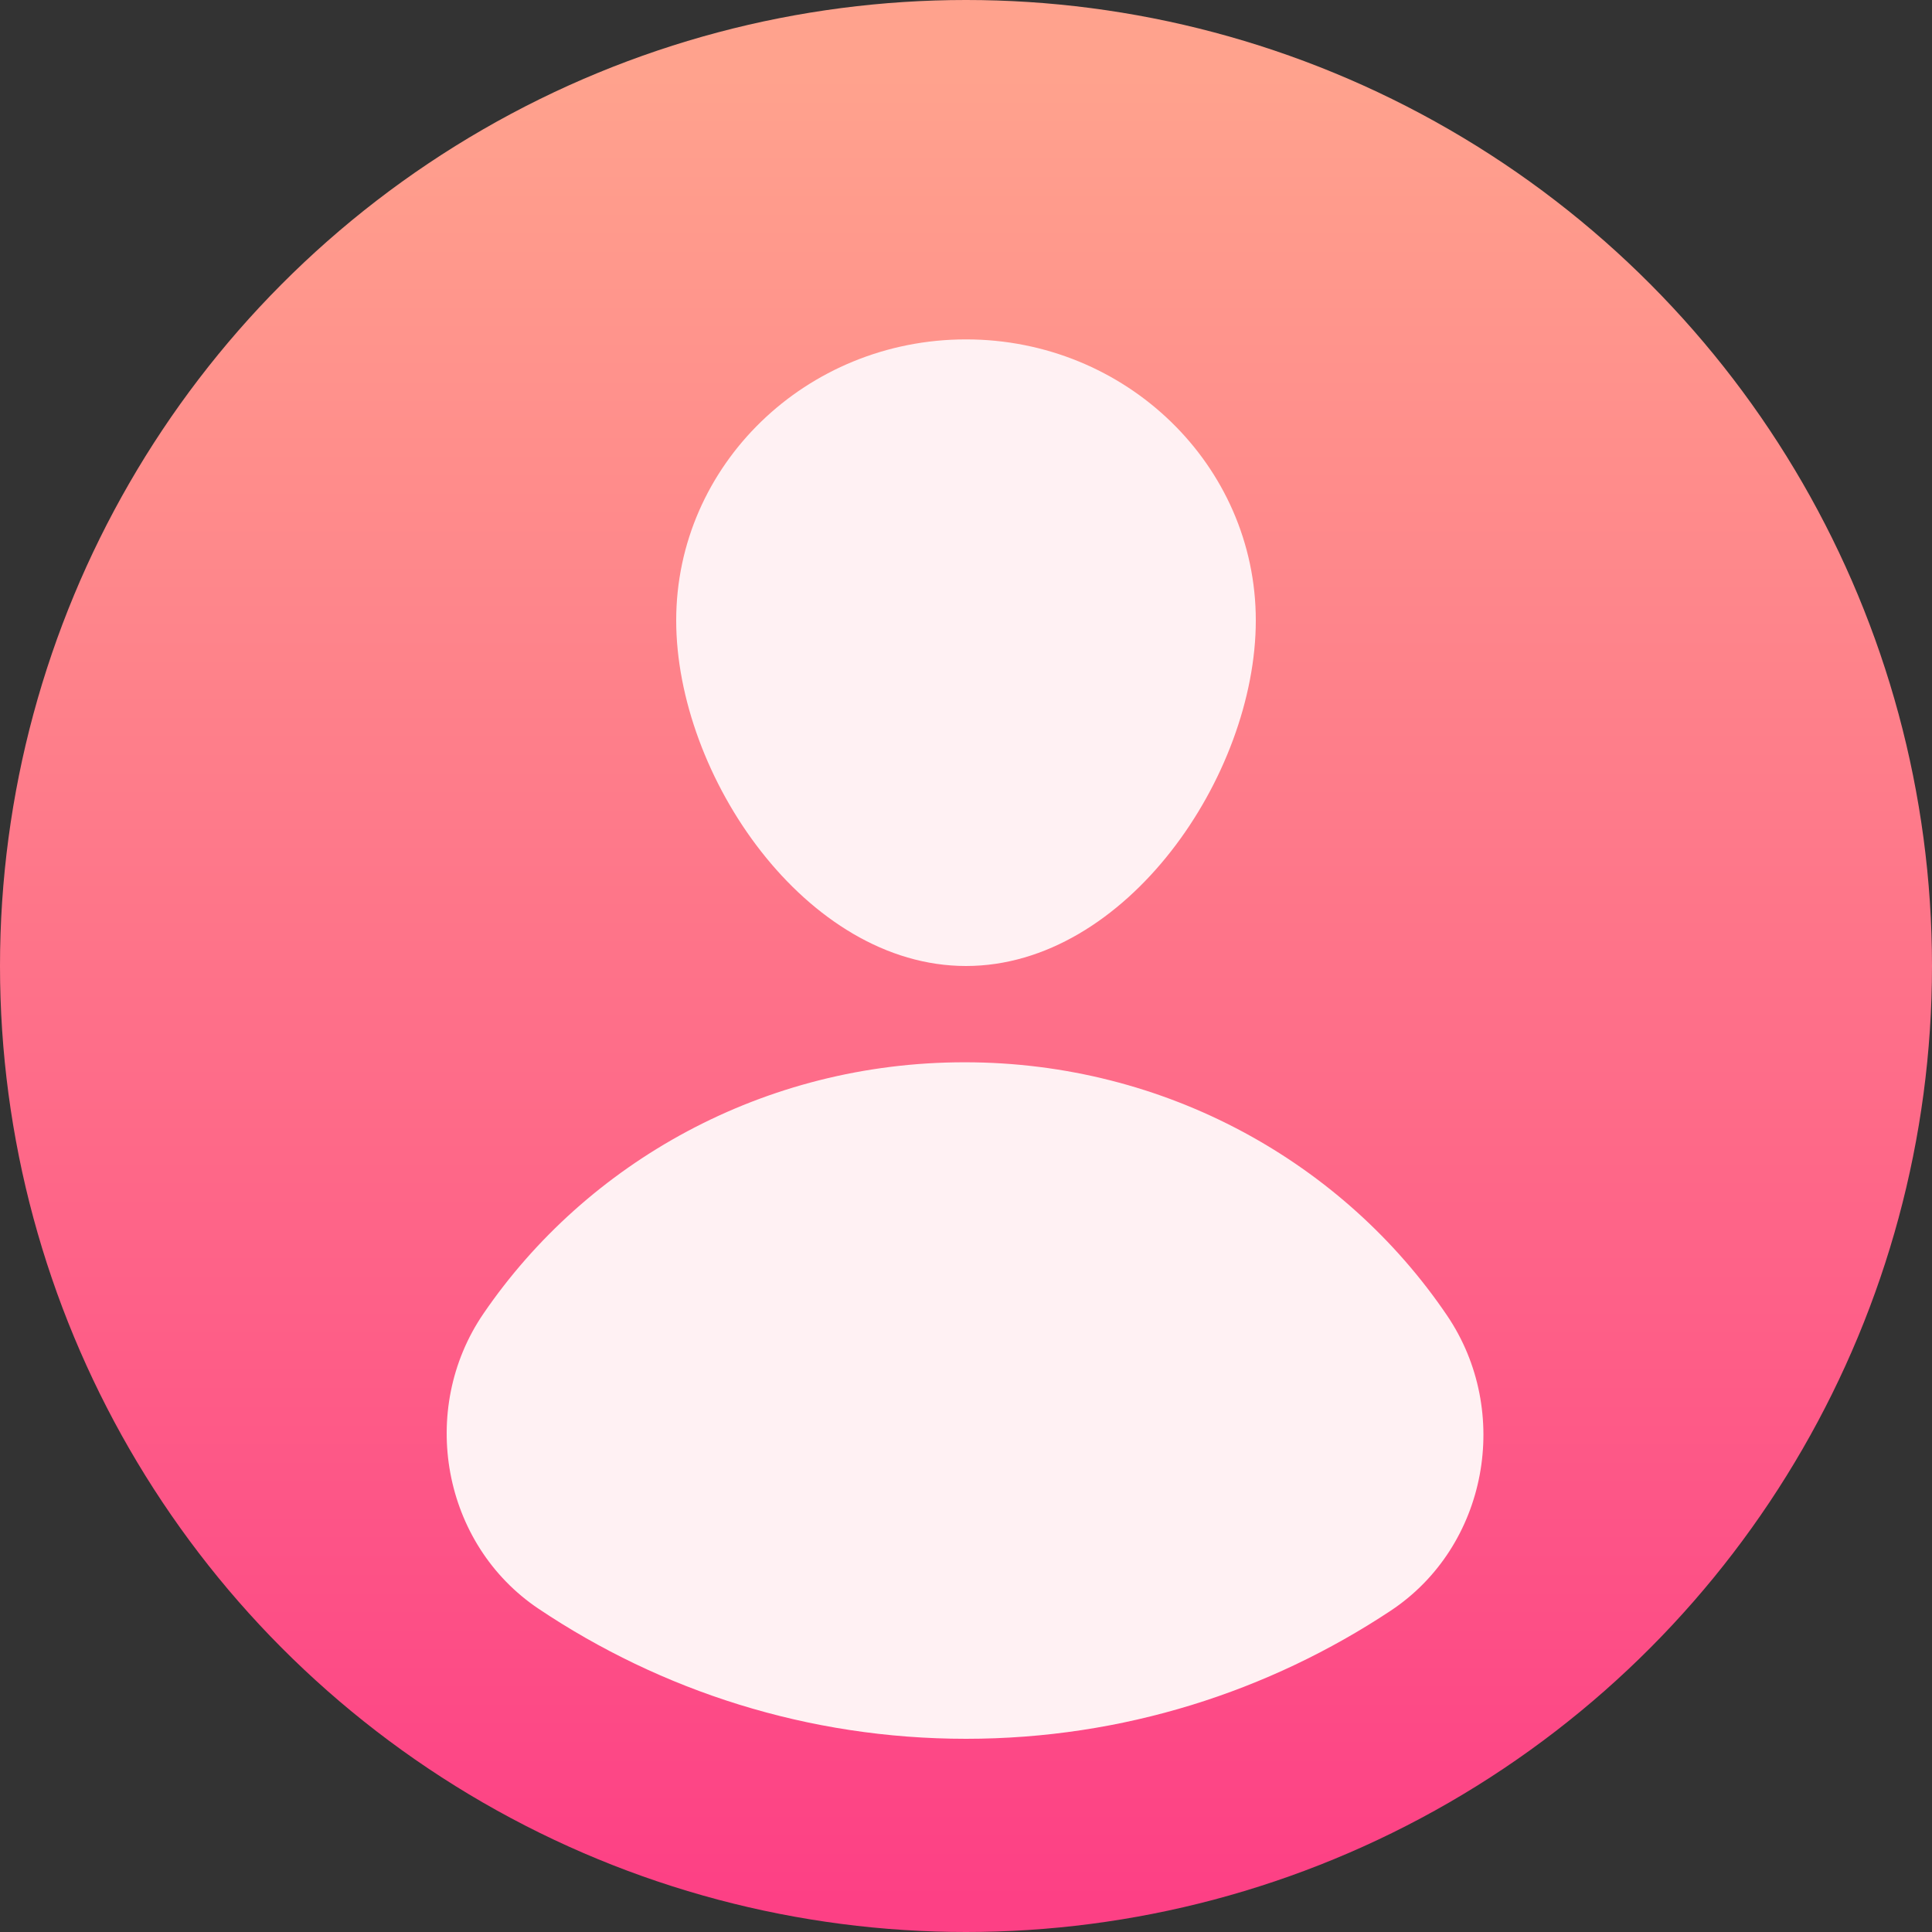 <?xml version="1.0" encoding="UTF-8"?>
<svg width="30px" height="30px" viewBox="0 0 30 30" version="1.1" xmlns="http://www.w3.org/2000/svg" xmlns:xlink="http://www.w3.org/1999/xlink">
    <rect x="0" y="0" width="30" height="30" fill="#333333" stroke="none"/>
    <title>profile (1)</title>
    <defs>
        <linearGradient x1="50%" y1="98.225%" x2="50%" y2="4.25%" id="linearGradient-1">
            <stop stop-color="#FD4085" offset="0.26%"></stop>
            <stop stop-color="#FFA28D" offset="100%"></stop>
        </linearGradient>
    </defs>
    <g id="Page-1" stroke="none" stroke-width="1" fill="none" fill-rule="evenodd">
        <g id="23:-Account-Page" transform="translate(-19, -292)" fill-rule="nonzero">
            <g id="profile-(1)" transform="translate(19, 292)">
                <circle id="Oval" fill="url(#linearGradient-1)" cx="15" cy="15" r="15"></circle>
                <g id="Group" transform="translate(6.936, 5.27)" fill="#FFF1F3">
                    <path d="M8.064,9.99200722e-16 C5.579,9.99200722e-16 3.564,1.954 3.564,4.364 C3.564,6.774 5.579,9.73 8.064,9.73 C10.549,9.73 12.564,6.774 12.564,4.364 C12.564,1.954 10.549,9.99200722e-16 8.064,9.99200722e-16 L8.064,9.99200722e-16 Z" id="Path"></path>
                    <path d="M14.66,19.74 C16.163,18.742 16.546,16.651 15.534,15.157 C13.931,12.791 11.174,11.225 8.042,11.225 C4.924,11.225 2.177,12.778 0.571,15.128 C-0.447,16.618 -0.069,18.71 1.43,19.713 C3.33,20.985 5.61,21.73 8.064,21.73 C10.501,21.73 12.767,20.995 14.66,19.74 L14.66,19.74 Z" id="Path"></path>
                </g>
            </g>
        </g>
    </g>
</svg>